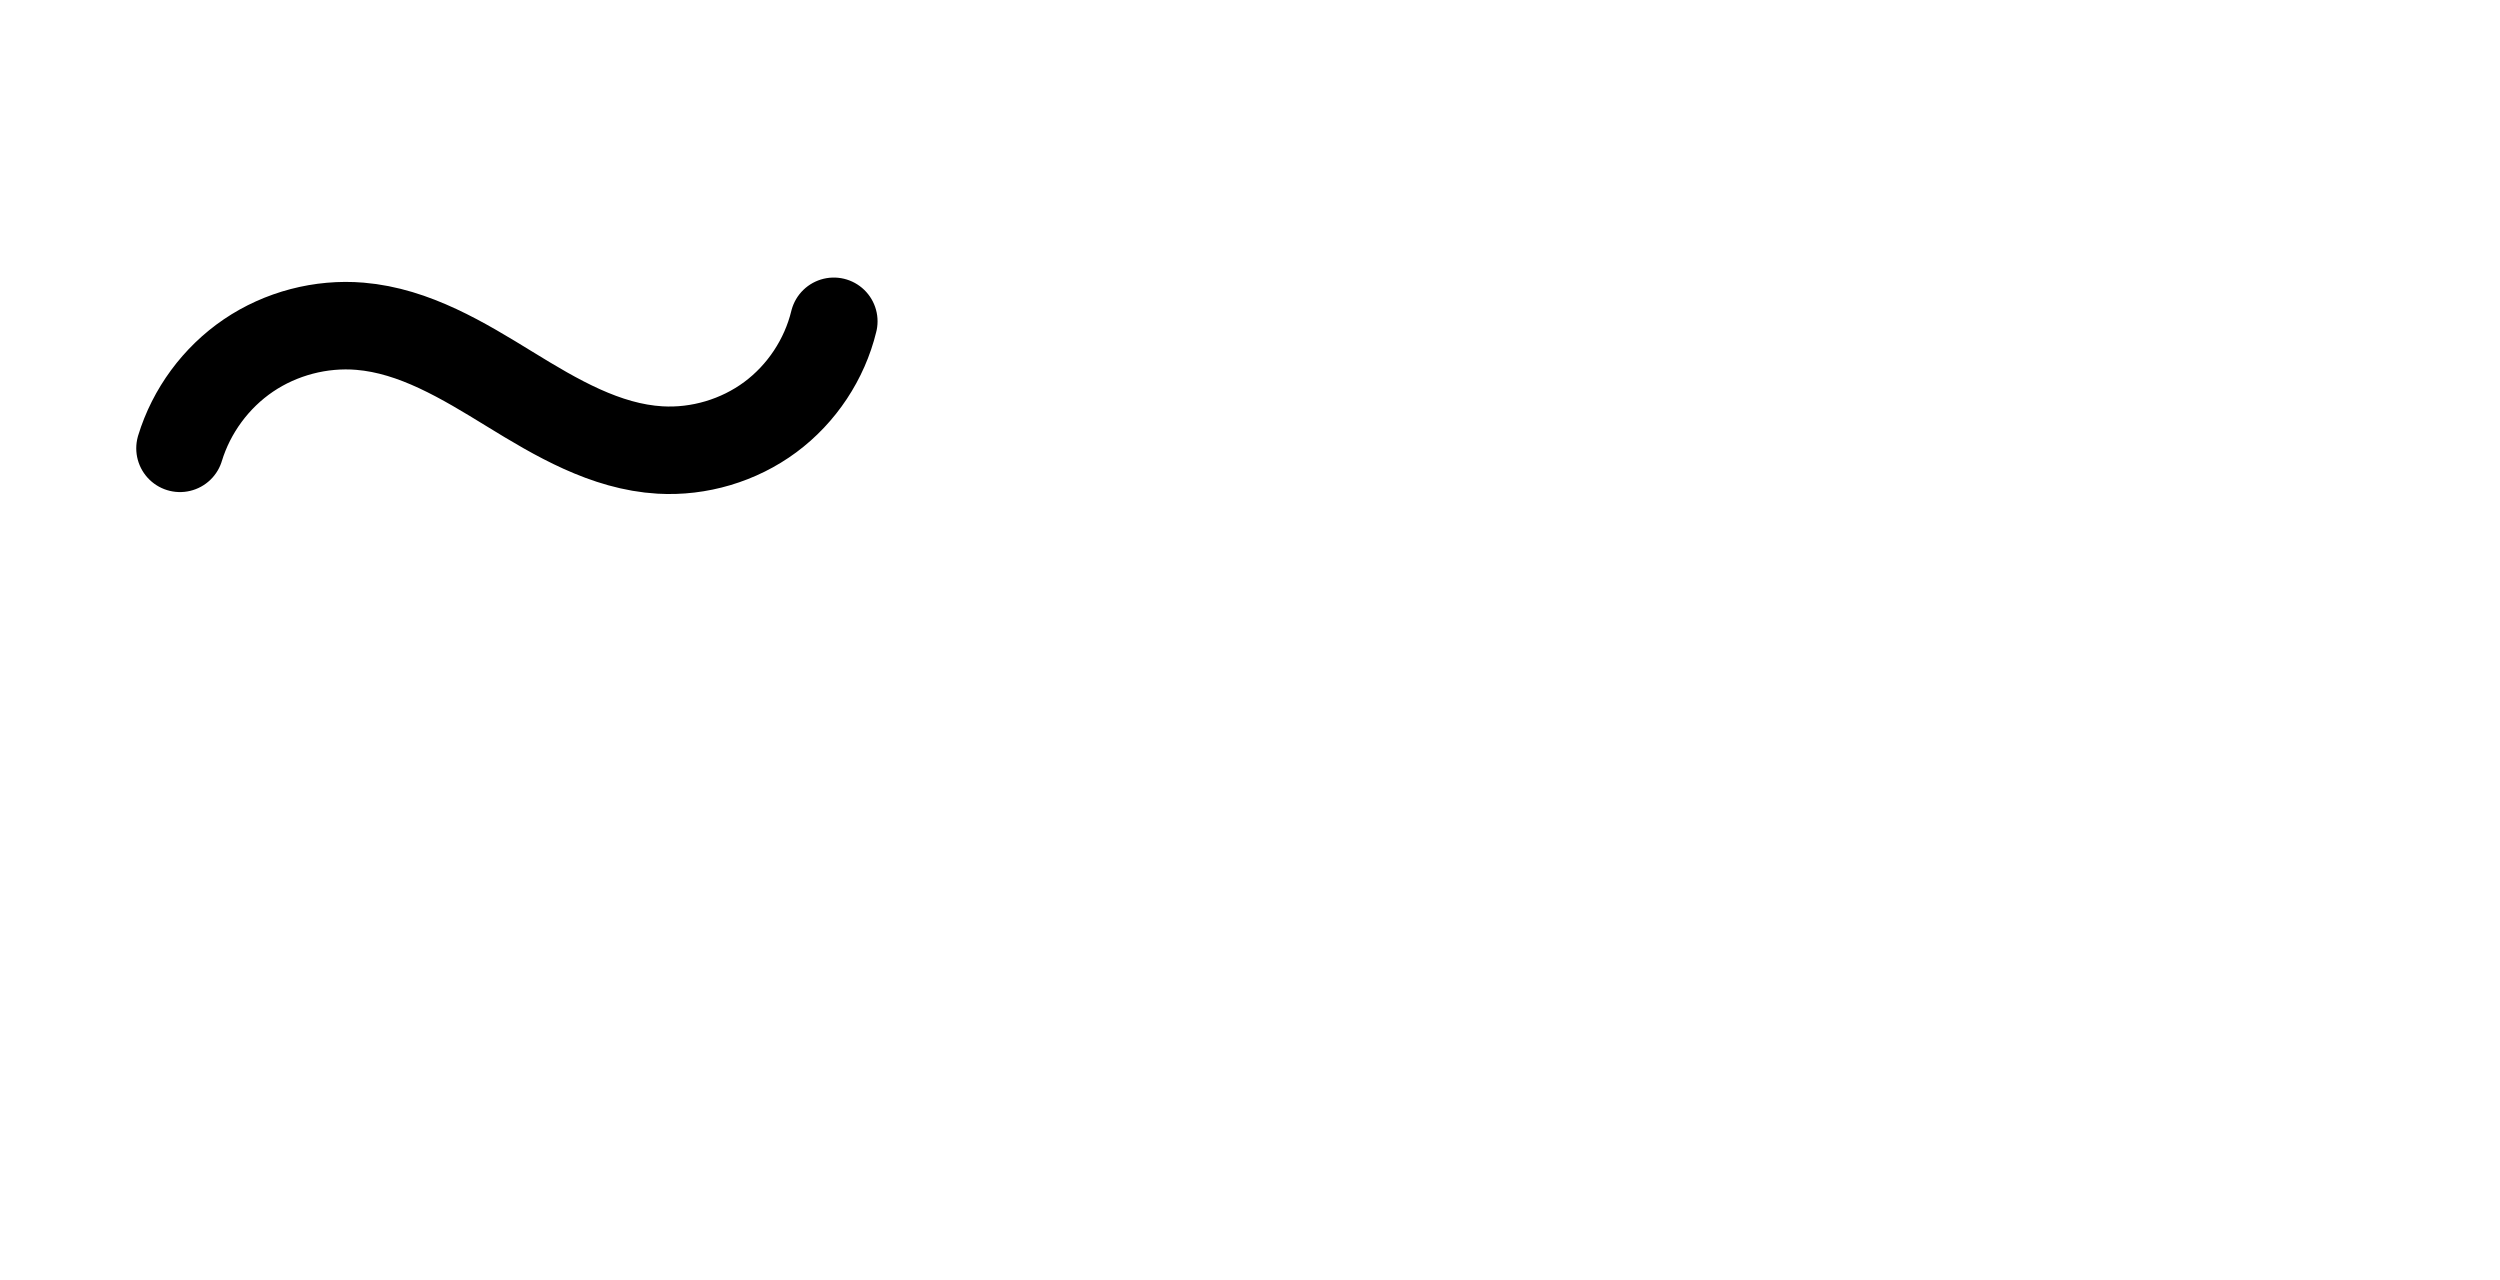 <?xml version="1.0" encoding="UTF-8" standalone="no"?>
<!-- Created with Inkscape (http://www.inkscape.org/) -->

<svg
   xmlns:dc="http://purl.org/dc/elements/1.1/"
   xmlns:cc="http://creativecommons.org/ns#"
   xmlns:rdf="http://www.w3.org/1999/02/22-rdf-syntax-ns#"
   xmlns:svg="http://www.w3.org/2000/svg"
   xmlns="http://www.w3.org/2000/svg"
   xmlns:sodipodi="http://sodipodi.sourceforge.net/DTD/sodipodi-0.dtd"
   xmlns:inkscape="http://www.inkscape.org/namespaces/inkscape"
   width="4000"
   height="2048"
   id="svg2992"
   version="1.1"
   inkscape:version="0.91 r13725"
   sodipodi:docname="tilda.svg">
  <defs
     id="defs5498">
    <inkscape:path-effect
       effect="spiro"
       id="path-effect4140"
       is_visible="true" />
    <inkscape:path-effect
       effect="spiro"
       id="path-effect4140-9"
       is_visible="true" />
  </defs>
  <sodipodi:namedview
     inkscape:window-height="871"
     inkscape:window-width="1600"
     inkscape:pageshadow="2"
     inkscape:pageopacity="0.0"
     borderopacity="1.0"
     bordercolor="#666666"
     pagecolor="#ffffff"
     id="base"
     showgrid="true"
     showguides="true"
     inkscape:guide-bbox="true"
     inkscape:zoom="0.16051324"
     inkscape:cx="221.0287"
     inkscape:cy="626.19881"
     inkscape:window-x="1600"
     inkscape:window-y="0"
     inkscape:current-layer="layer1"
     inkscape:window-maximized="1">
    <sodipodi:guide
       orientation="horizontal"
       position="1152,576"
       id="guide5596" />
    <inkscape:grid
       type="xygrid"
       id="grid3769"
       empspacing="3"
       visible="true"
       enabled="true"
       snapvisiblegridlinesonly="true"
       spacingx="4px"
       units="px"
       dotted="true"
       spacingy="4px" />
    <sodipodi:guide
       orientation="0,1"
       position="-1040,1600"
       id="guide2985" />
    <sodipodi:guide
       orientation="1,0"
       position="100,2496"
       id="guide7215"
       inkscape:label=""
       inkscape:color="rgb(0,0,255)" />
  </sodipodi:namedview>
  <g
     inkscape:label="Layer 1"
     inkscape:groupmode="layer"
     id="layer1"
     transform="translate(0,1048)">
    <path
       style="fill:none;fill-rule:evenodd;stroke:#000000;stroke-width:140;stroke-linecap:round;stroke-linejoin:round;stroke-miterlimit:4;stroke-dasharray:none;stroke-opacity:1"
       d="m 288,-330.69 c 18.263,-59.992 57.589,-113.345 109.49,-148.543 C 449.392,-514.43 513.508,-531.228 576,-526 c 87.128,7.289 165.007,54.771 239.507,100.535 C 890.006,-379.702 968.718,-333.124 1056,-328 c 62.496,3.669 126.08,-15.261 176.393,-52.515 50.313,-37.254 86.971,-92.548 101.697,-153.395"
       id="path4138"
       inkscape:path-effect="#path-effect4140"
       inkscape:original-d="m 288,-330.69005 c 0,0 96,-195.30995 288,-195.30995 192,0 288,102 480,198 192,96 278.0897,-205.91026 278.0897,-205.91026"
       inkscape:connector-curvature="0"
       sodipodi:nodetypes="cssc" />
    <path
       style="color:#000000;font-style:normal;font-variant:normal;font-weight:normal;font-stretch:normal;font-size:medium;line-height:normal;font-family:sans-serif;text-indent:0;text-align:start;text-decoration:none;text-decoration-line:none;text-decoration-style:solid;text-decoration-color:#000000;letter-spacing:normal;word-spacing:normal;text-transform:none;direction:ltr;block-progression:tb;writing-mode:lr-tb;baseline-shift:baseline;text-anchor:start;white-space:normal;clip-rule:nonzero;display:inline;overflow:visible;visibility:visible;opacity:1;isolation:auto;mix-blend-mode:normal;color-interpolation:sRGB;color-interpolation-filters:linearRGB;solid-color:#000000;solid-opacity:1;fill:#000000;fill-opacity:1;fill-rule:evenodd;stroke:none;stroke-width:140;stroke-linecap:round;stroke-linejoin:round;stroke-miterlimit:4;stroke-dasharray:none;stroke-dashoffset:0;stroke-opacity:1;color-rendering:auto;image-rendering:auto;shape-rendering:auto;text-rendering:auto;enable-background:accumulate"
       d="m -732.5,-613.354 a 70.007,70.007 0 0 0 -69.836,54.486 c -10.759,44.457 -38.557,86.385 -75.316,113.604 -36.76,27.219 -84.973,41.573 -130.635,38.893 -64.965,-3.814 -134.145,-41.889 -207.957,-87.23 -74.638,-45.849 -161.468,-101.541 -270.311,-110.646 -78.869,-6.598 -158.132,14.168 -223.635,58.59 -65.503,44.421 -114.117,110.378 -137.166,186.092 a 70.007,70.007 0 1 0 133.932,40.771 c 13.477,-44.271 43.513,-85.021 81.812,-110.994 38.3,-25.974 87.271,-38.803 133.387,-34.945 65.414,5.472 134.342,44.745 208.703,90.424 75.186,46.186 163.429,101.265 273.029,107.699 79.332,4.657 158.284,-18.849 222.15,-66.139 63.866,-47.289 109.386,-115.947 128.078,-193.186 A 70.007,70.007 0 0 0 -732.5,-613.354 Z"
       id="path4138-0"
       inkscape:connector-curvature="0" />
  </g>
</svg>
